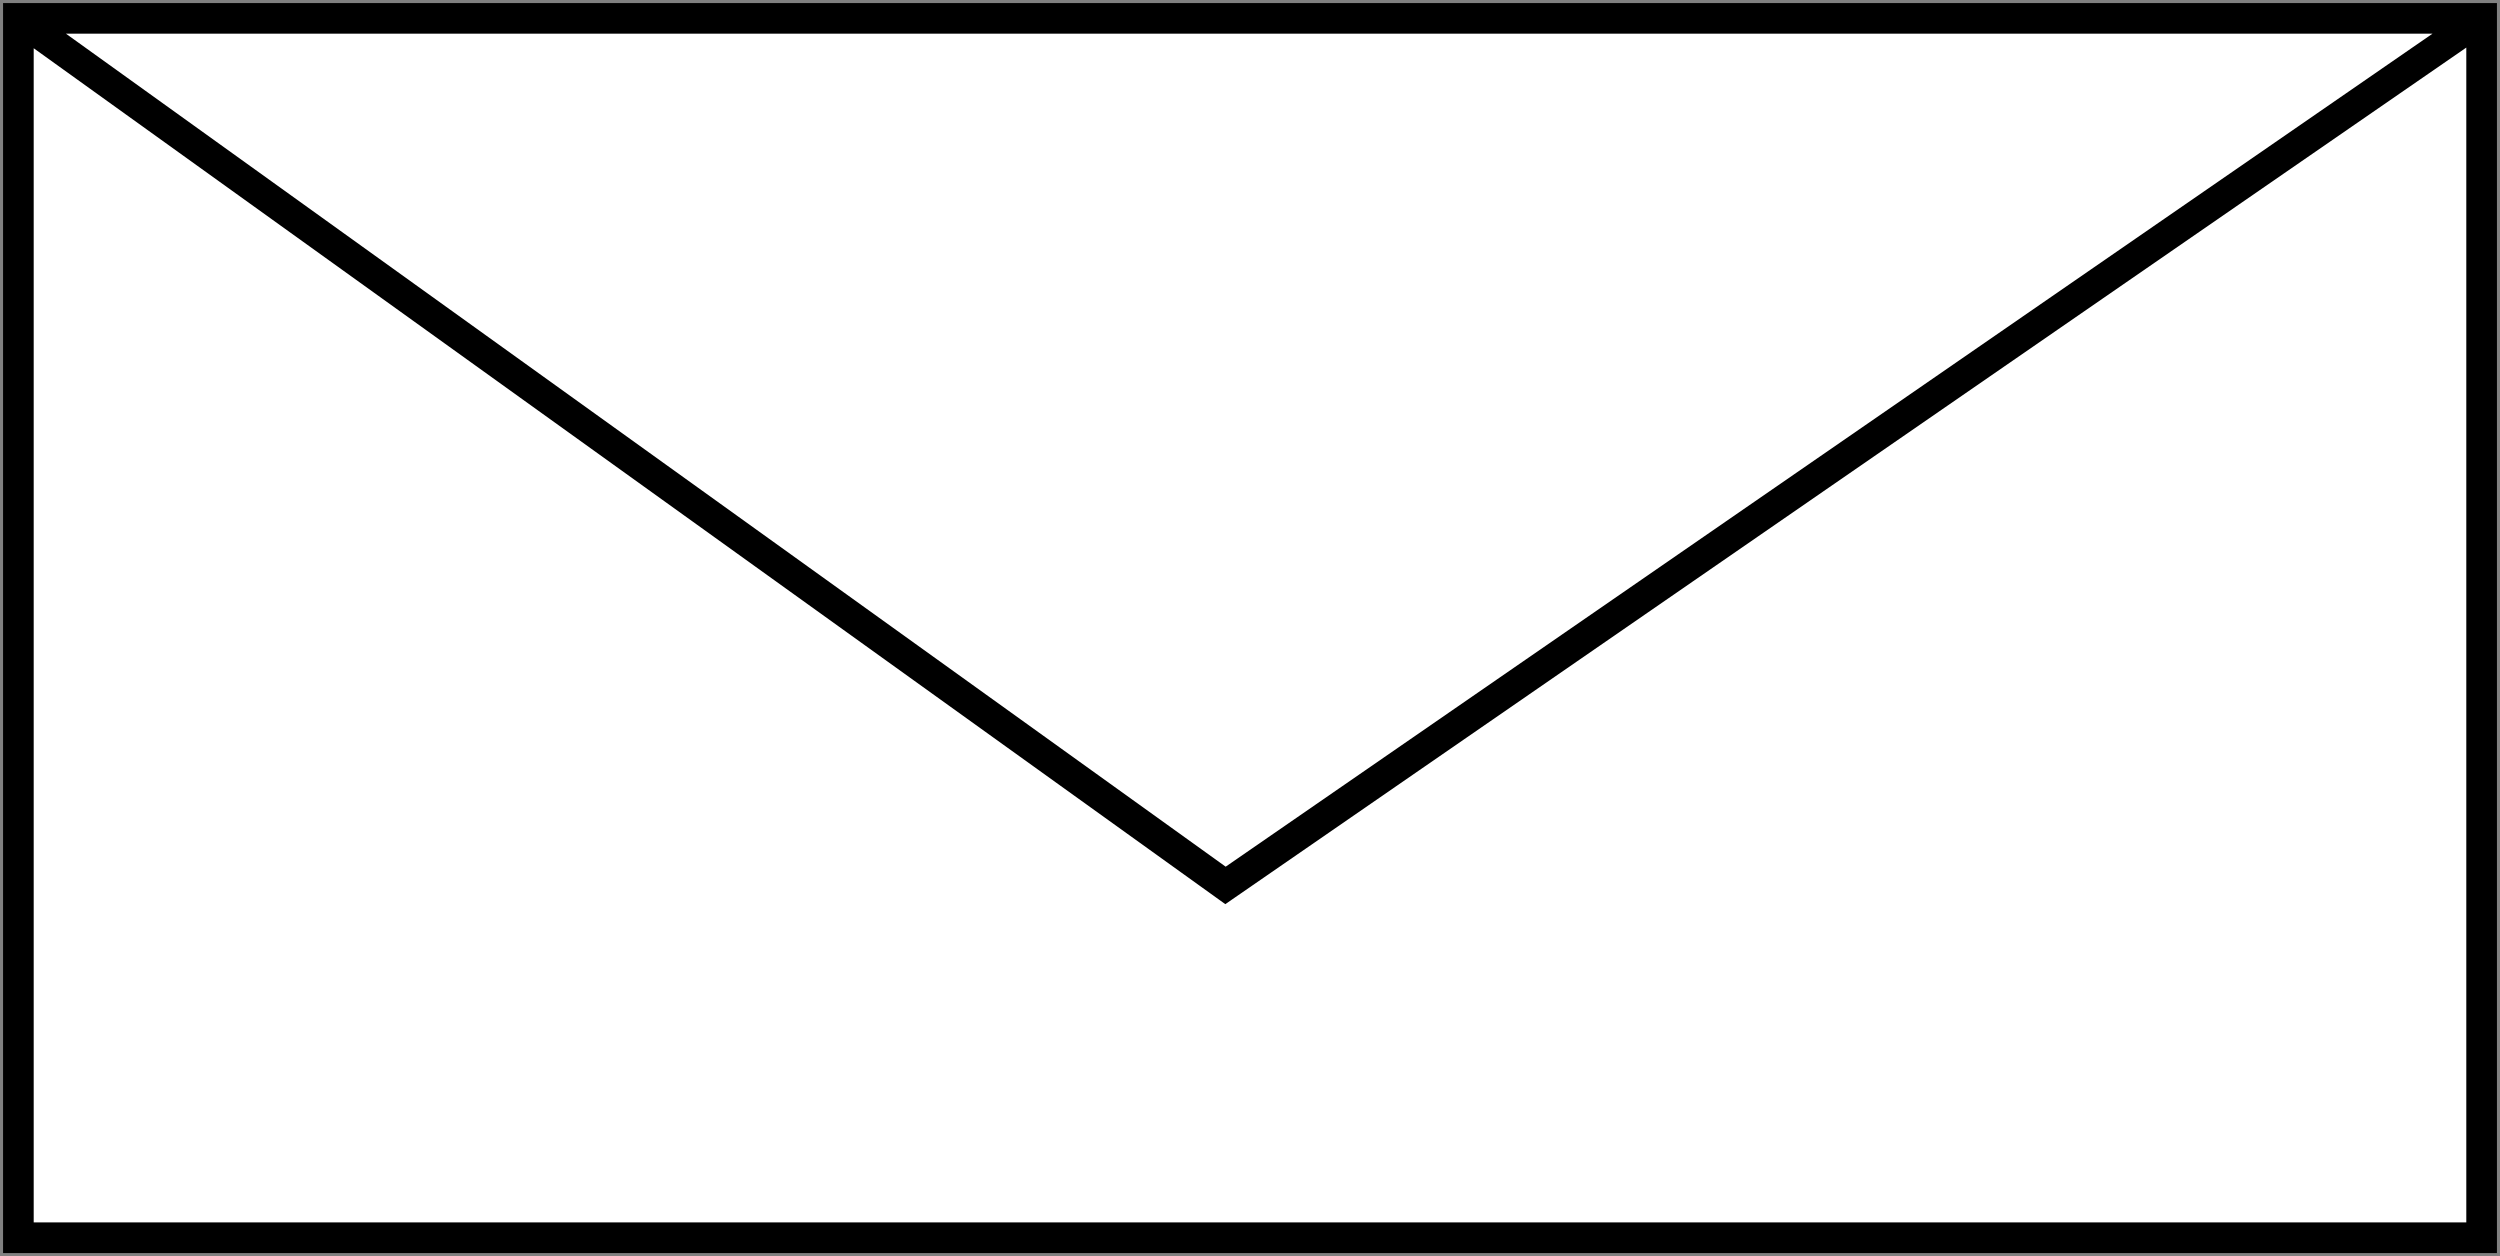 <svg width="408" height="205" viewBox="0 0 408 205" version="1.1" xmlns="http://www.w3.org/2000/svg" xmlns:xlink="http://www.w3.org/1999/xlink">
<rect x="0" y="0" width="408" height="205" fill="#808080" stroke="none"/>
<title>mail</title>
<desc>Created using Figma</desc>
<g id="Canvas1" transform="translate(2861 -1156)">
<g id="mail">
<g class='nav-contents-box-mail-svg' id="Rectangle 21">
<use xlink:href="#path0_fill1" transform="translate(-2858 1158)" fill="#FFFFFF"/>
</g>
<g id="Vector">
<use xlink:href="#path1_stroke1" transform="translate(-2858 1159)"/>
</g>
</g>
</g>
<defs>
<path id="path0_fill1" d="M 0 0L 402 0L 402 200L 0 200L 0 0Z"/>
<path id="path1_stroke1" d="M 402 0L 404.5 0L 404.5 -2.5L 402 -2.5L 402 0ZM 0 0L 0 -2.5L -2.5 -2.5L -2.5 0L 0 0ZM 402 199L 402 201.5L 404.5 201.5L 404.5 199L 402 199ZM 0 199L -2.5 199L -2.5 201.5L 0 201.5L 0 199ZM 197 141.5L 195.542 143.531L 196.971 144.557L 198.42 143.557L 197 141.5ZM 402 -2.5L 0 -2.5L 0 2.5L 402 2.5L 402 -2.5ZM 404.5 199L 404.5 0L 399.5 0L 399.5 199L 404.5 199ZM 402 196.5L 200.5 196.5L 200.5 201.5L 402 201.5L 402 196.5ZM 0 201.5L 200.5 201.5L 200.5 196.5L 0 196.5L 0 201.5ZM -2.5 0L -2.5 199L 2.5 199L 2.5 0L -2.5 0ZM 400.58 -2.057L 195.58 139.443L 198.42 143.557L 403.42 2.057L 400.58 -2.057ZM 198.458 139.469L 1.458 -2.03L -1.458 2.03L 195.542 143.531L 198.458 139.469Z"/>
</defs>
</svg>

